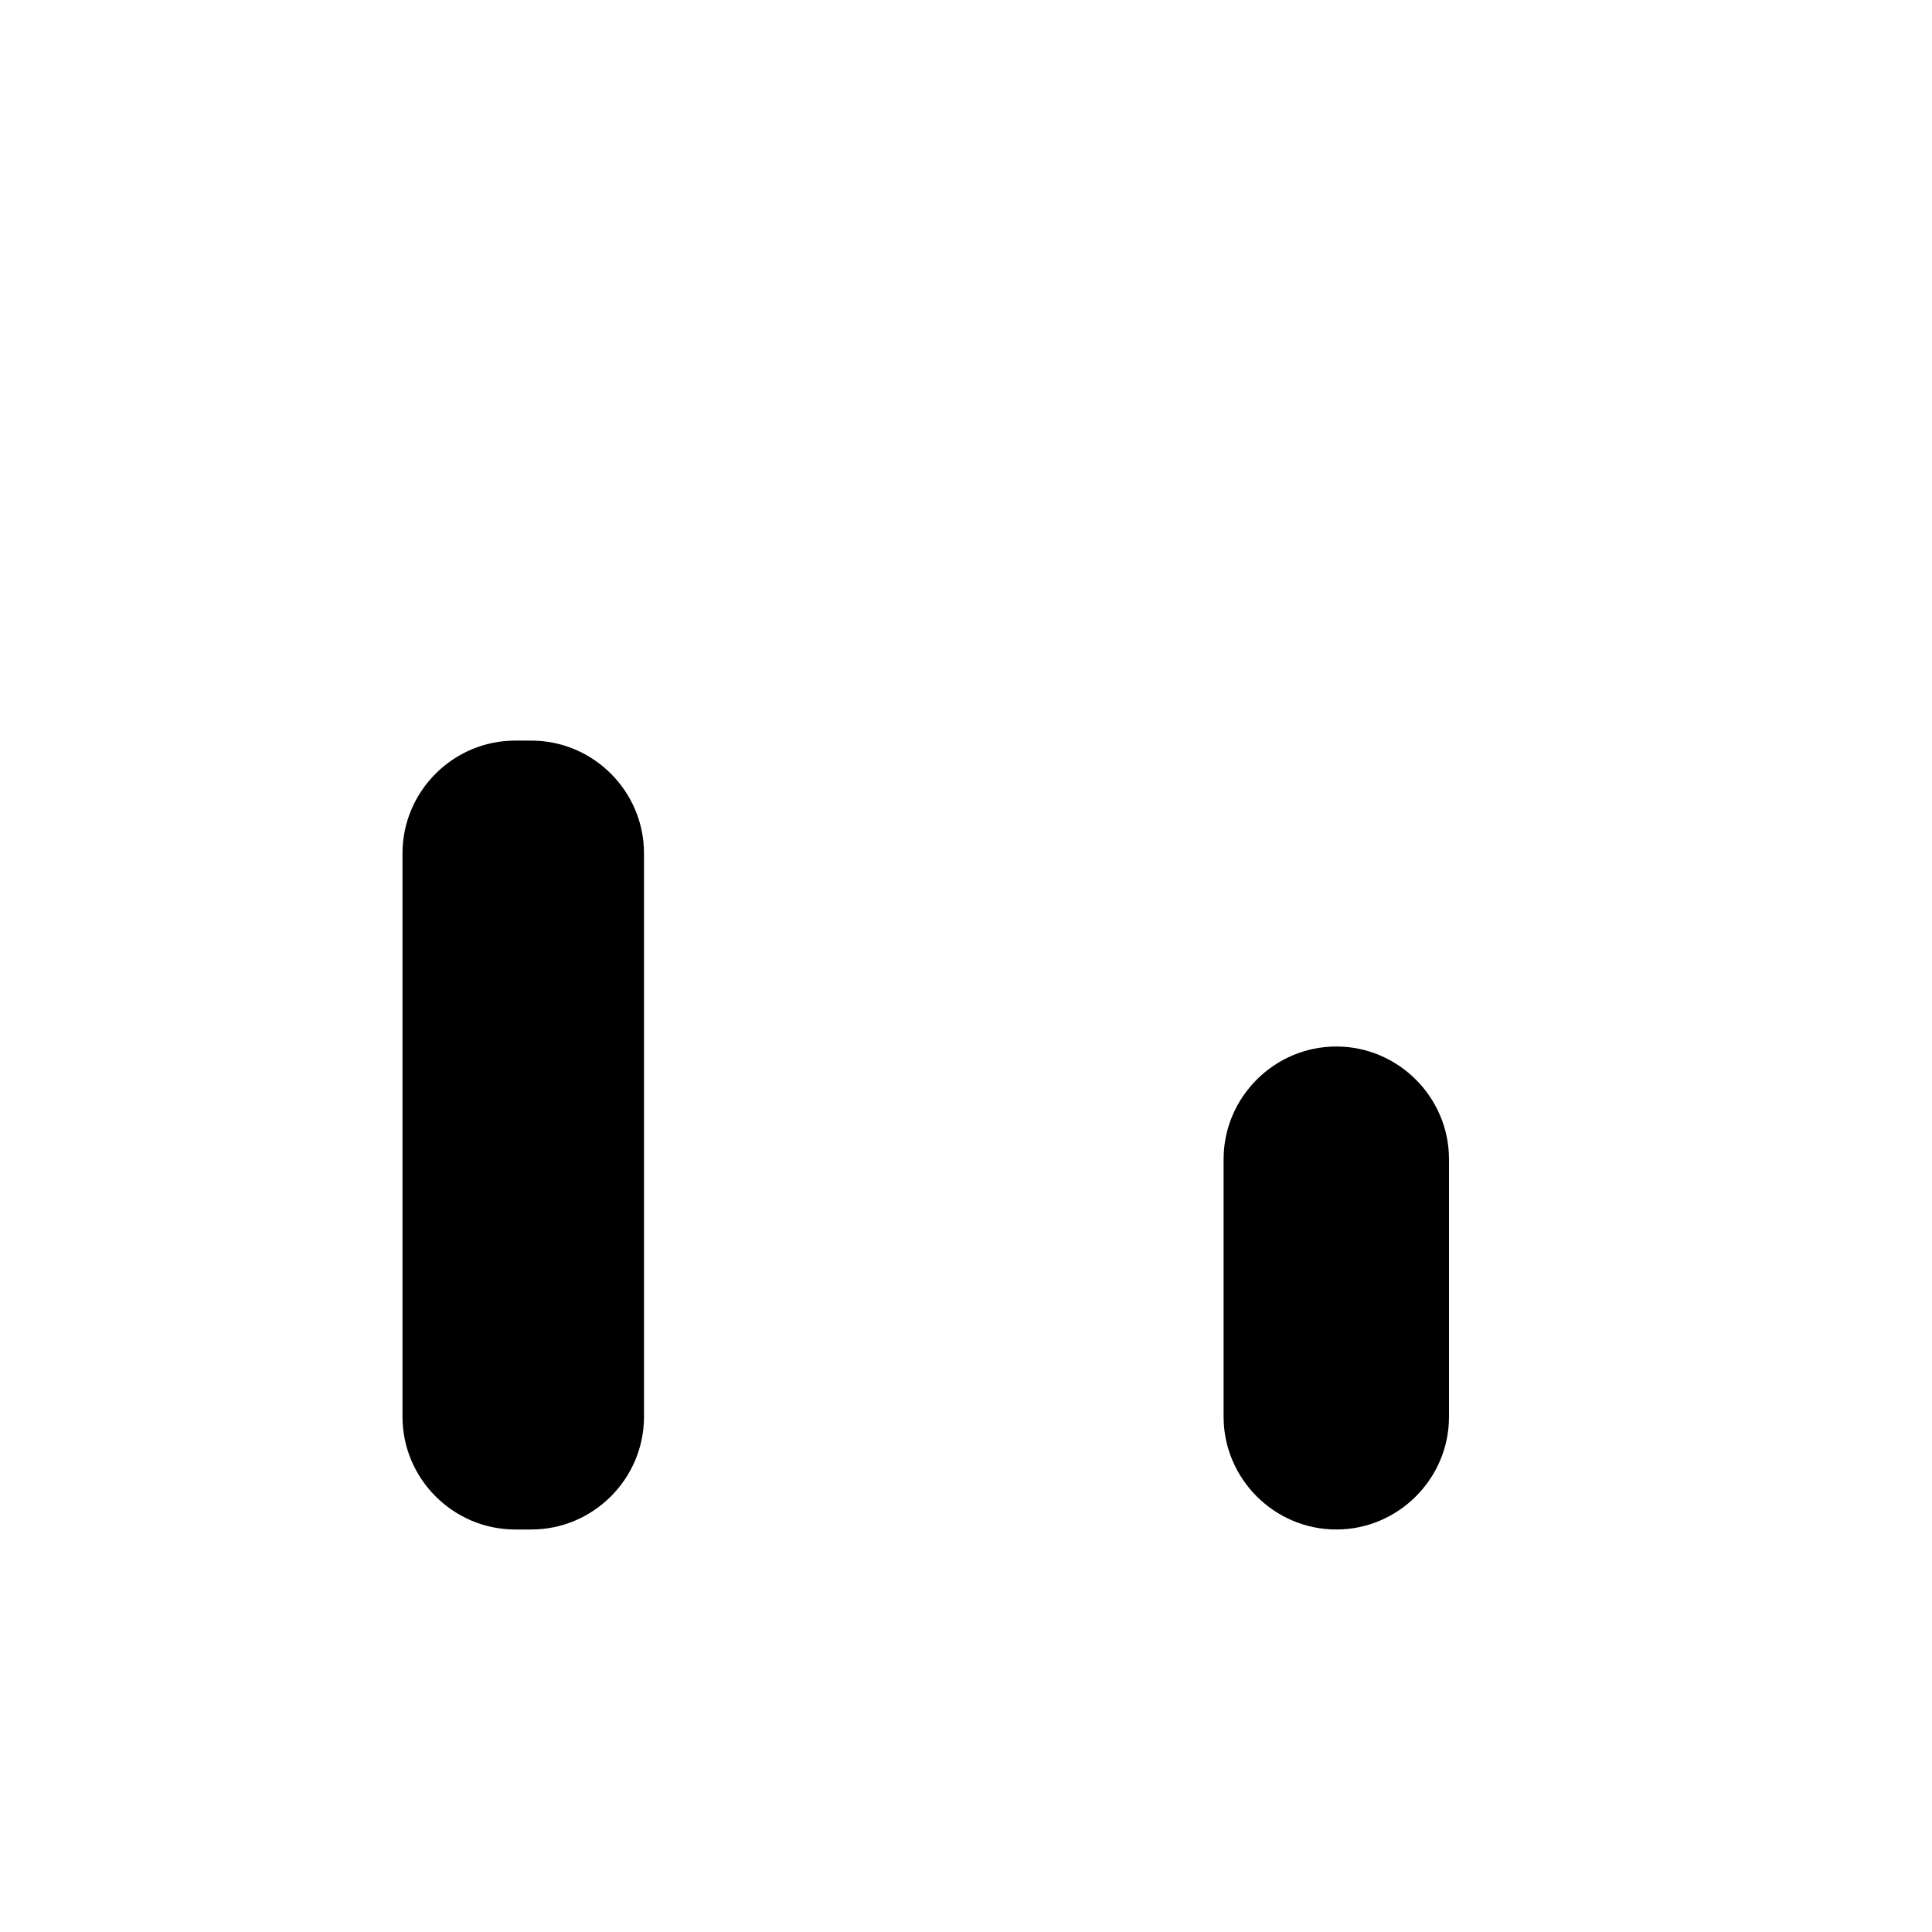 <?xml version="1.0"?>
	<svg xmlns="http://www.w3.org/2000/svg" 
		width="30" 
		height="30" 
		viewbox="0 0 30 30" 
		code="80584" 
		 transform=""
		><path d="M8.25 11.5C9.213 11.5 10 12.287 10 13.25L10 22C10 22.962 9.213 23.75 8.25 23.75L8 23.75C7.037 23.75 6.25 22.962 6.25 22L6.25 13.25C6.25 12.287 7.037 11.5 8 11.5L8.25 11.5ZM20.75 16.25C21.712 16.25 22.5 17.038 22.5 18L22.5 22C22.5 22.962 21.712 23.75 20.75 23.75 19.788 23.75 19 22.962 19 22L19 18C19 17.038 19.788 16.25 20.75 16.25Z"/>
	</svg>
	
